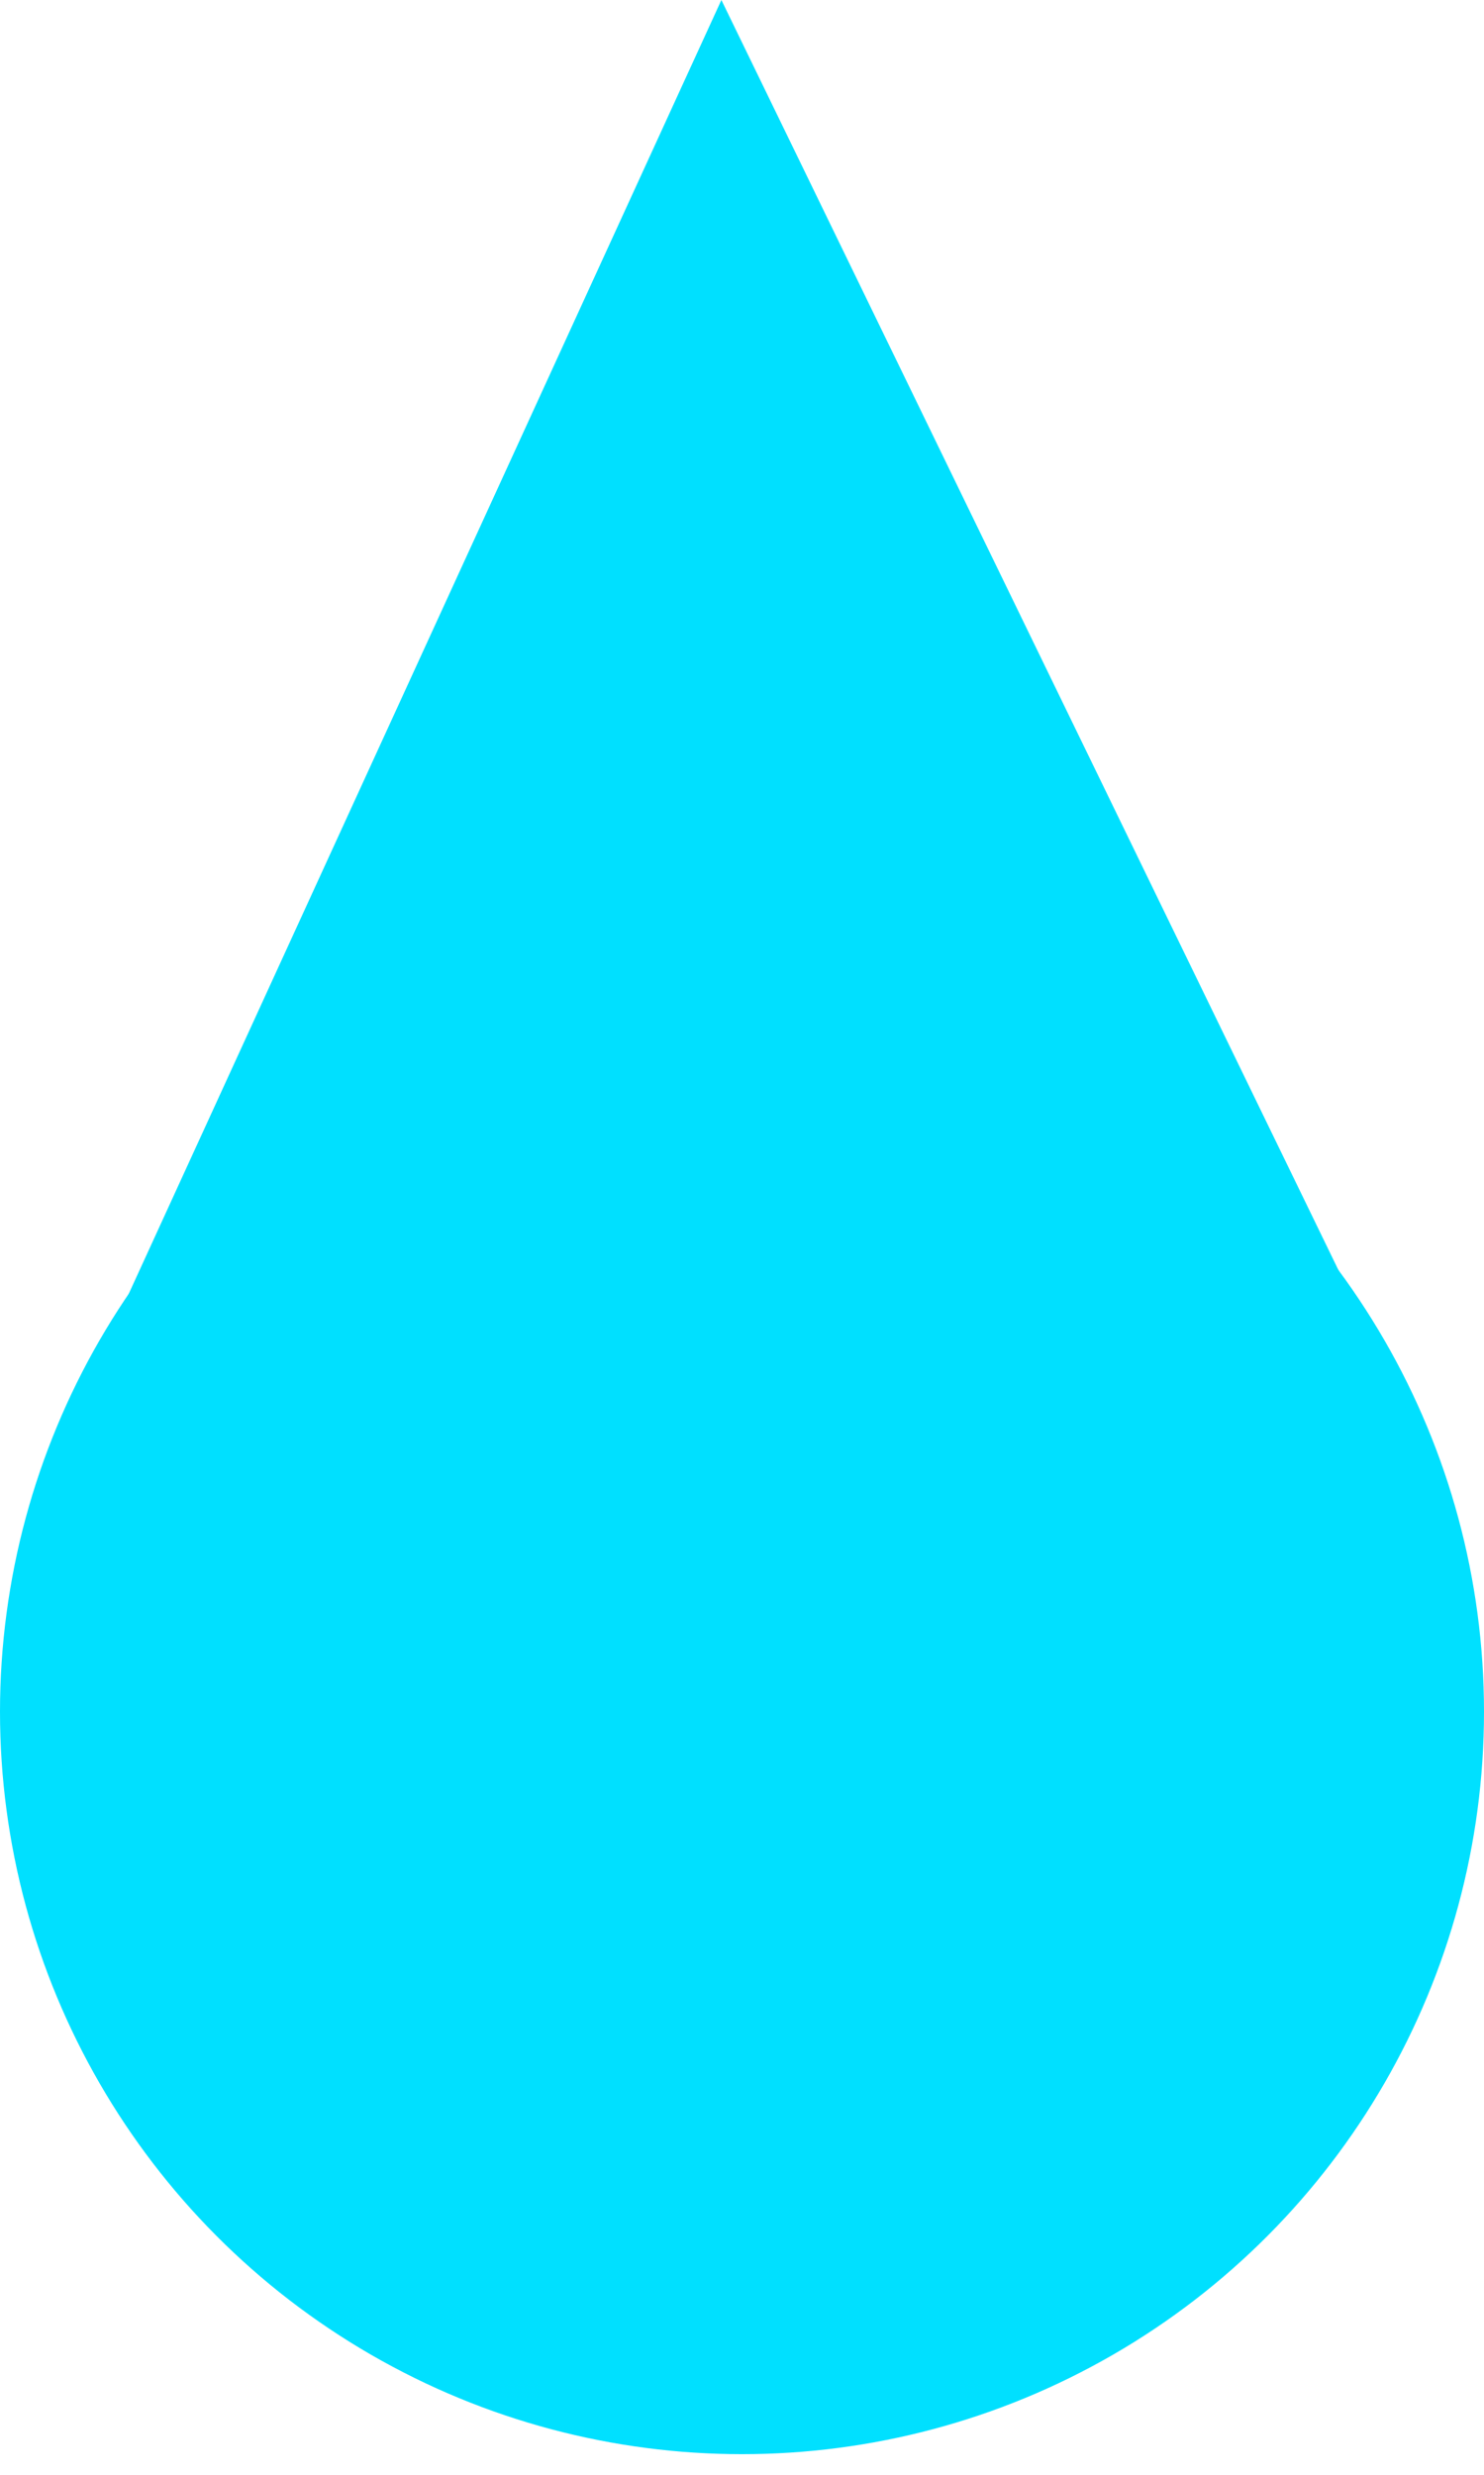 <svg width="36" height="60" viewBox="0 0 36 60" fill="none" xmlns="http://www.w3.org/2000/svg">
<circle cx="18" cy="41.5" r="18" fill="#00E0FF"/>
<path d="M17.5 0L1 36H35L17.5 0Z" fill="#00E0FF"/>
</svg>
